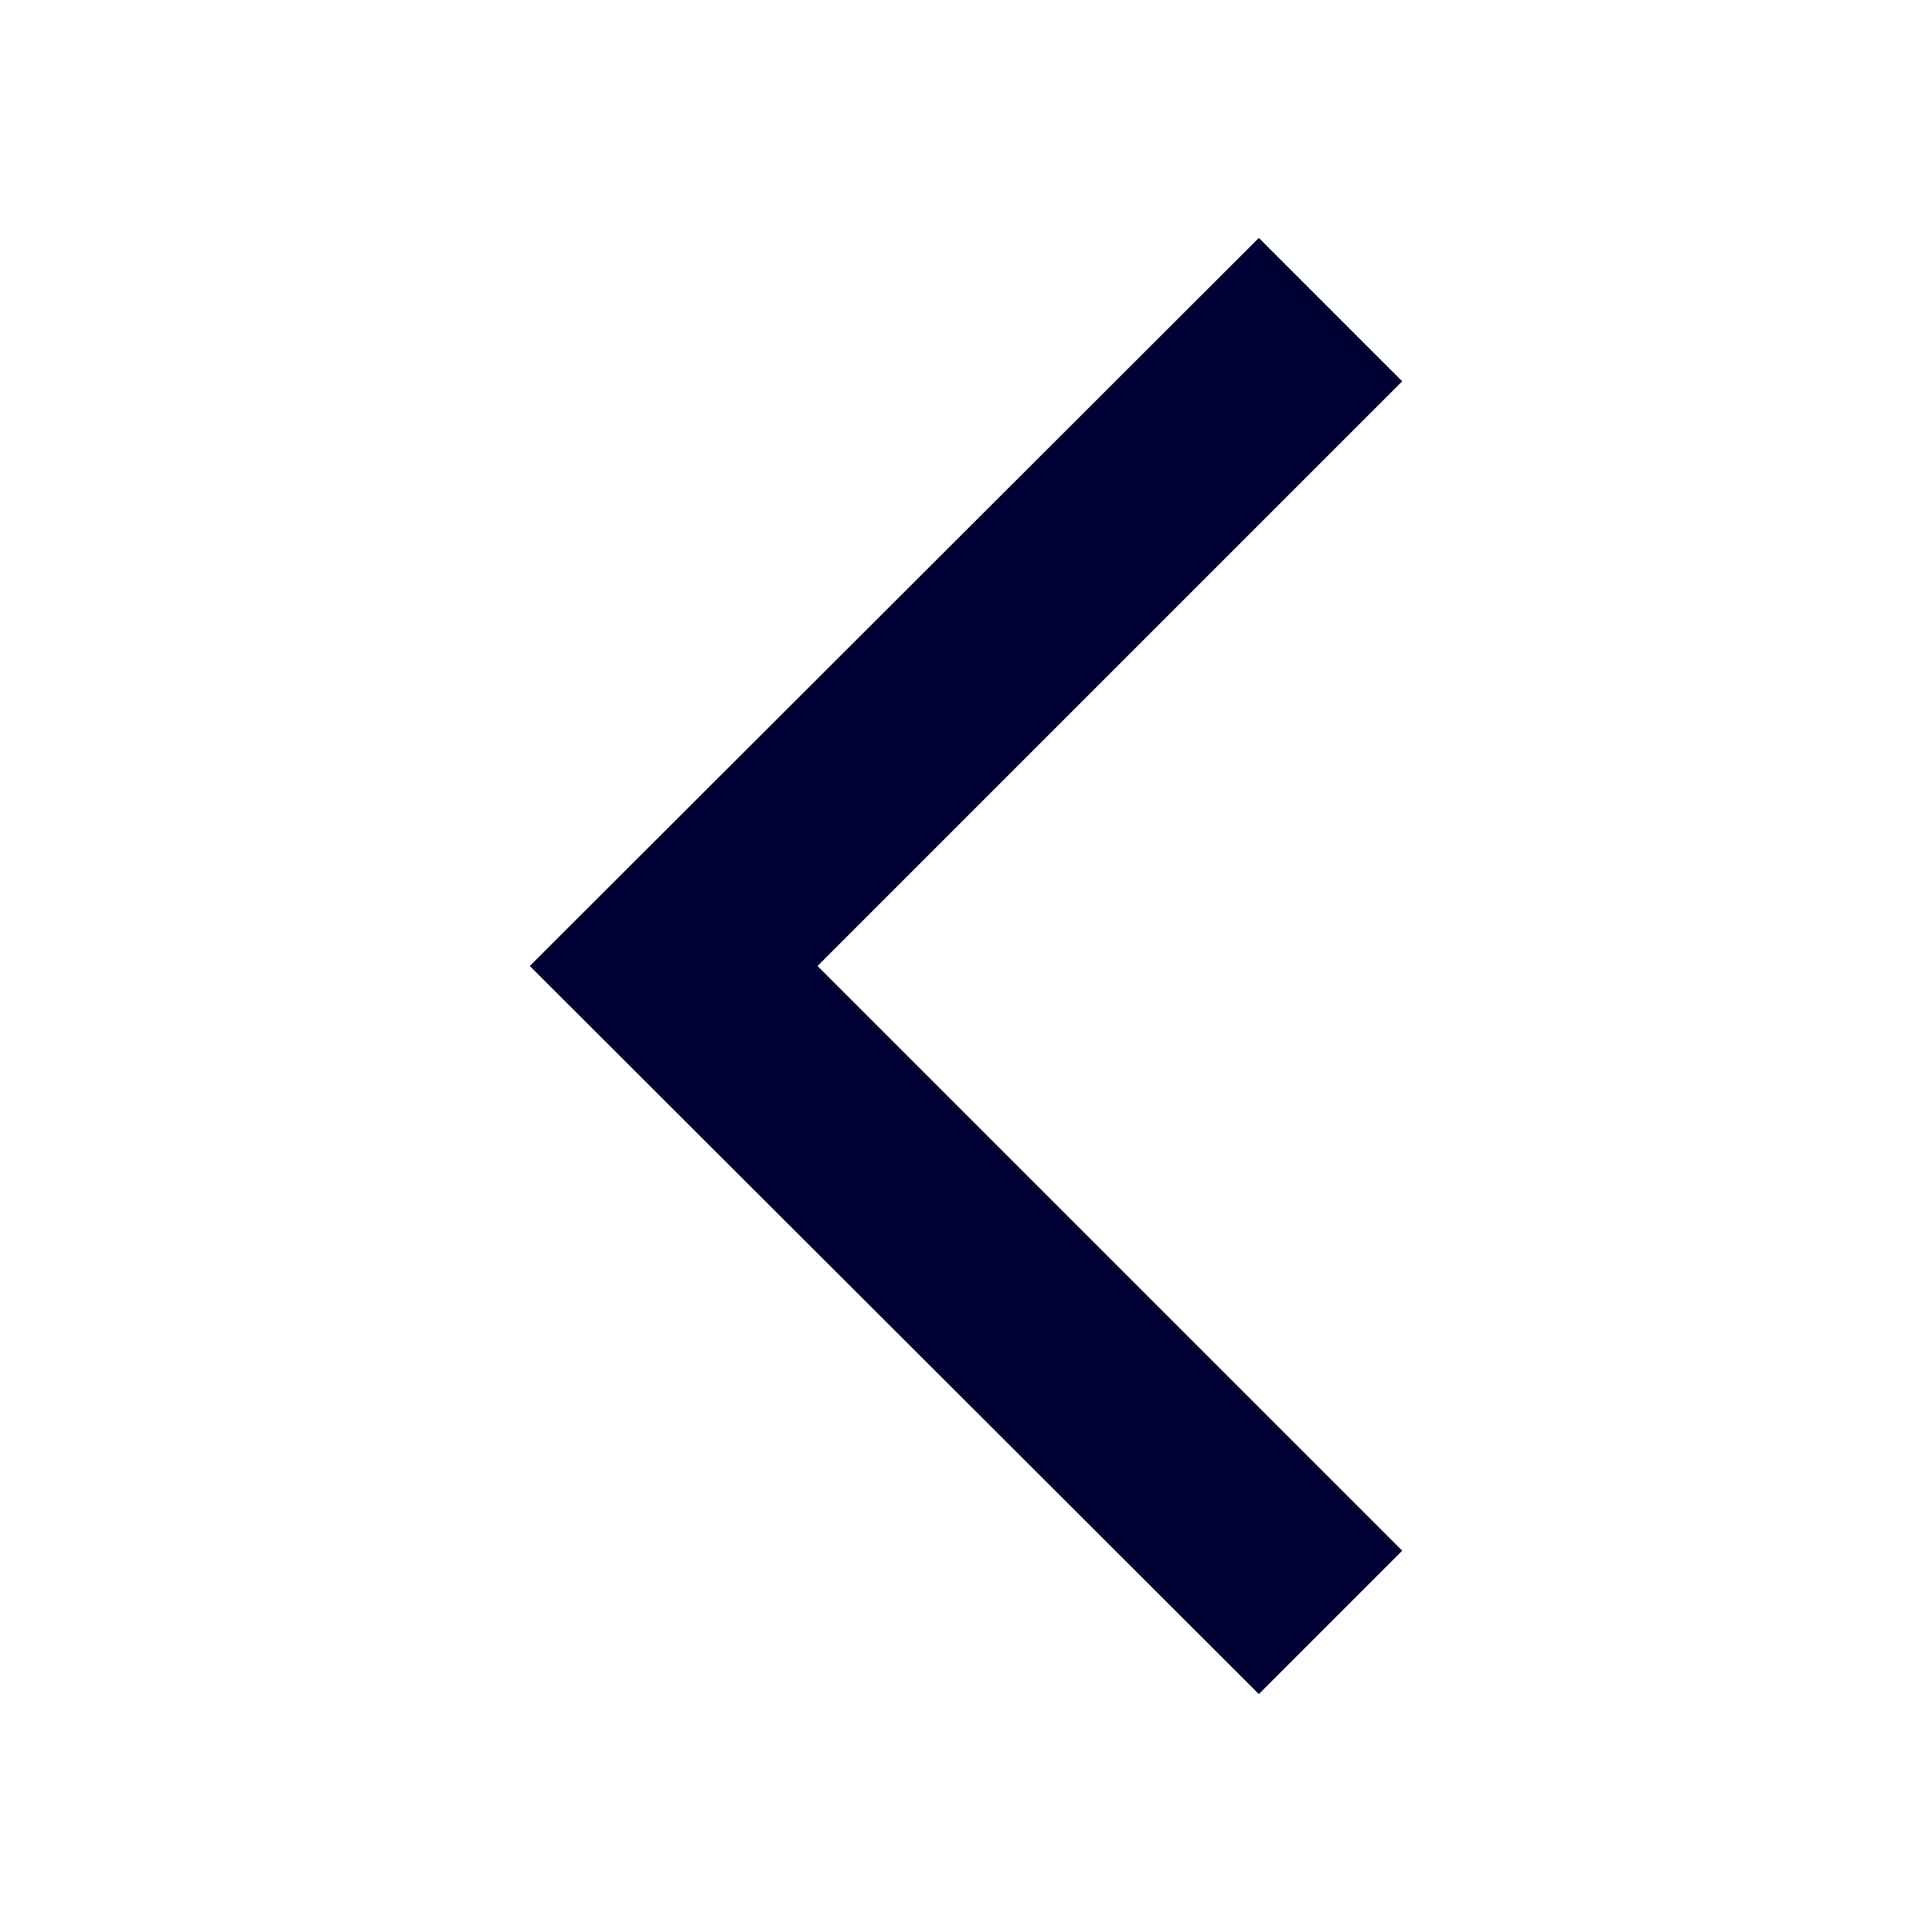 <svg xmlns="http://www.w3.org/2000/svg" viewBox="0 0 19 19"><title>arrow-left-bold</title><style>polygon{fill:#003;}</style><polygon points="5.21 9.5 12.38 16.66 13.79 15.25 8.04 9.5 13.79 3.75 12.38 2.34 5.21 9.5"/></svg>